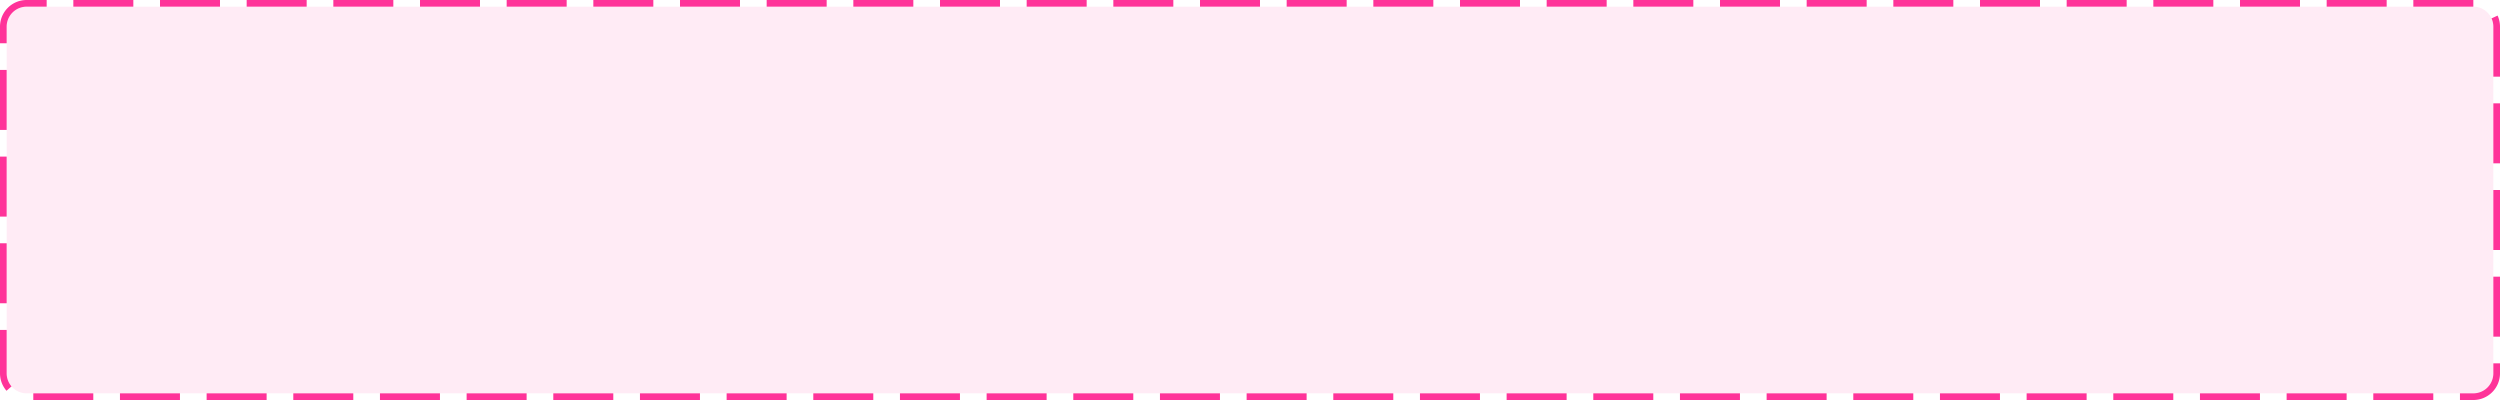 ﻿<?xml version="1.0" encoding="utf-8"?>
<svg version="1.1" xmlns:xlink="http://www.w3.org/1999/xlink" width="375px" height="60px" xmlns="http://www.w3.org/2000/svg">
  <g transform="matrix(1 0 0 1 -250 -610 )">
    <path d="M 251 614  A 3 3 0 0 1 254 611 L 621 611  A 3 3 0 0 1 624 614 L 624 666  A 3 3 0 0 1 621 669 L 254 669  A 3 3 0 0 1 251 666 L 251 614  Z " fill-rule="nonzero" fill="#ff3399" stroke="none" fill-opacity="0.098" />
    <path d="M 250.5 614  A 3.5 3.5 0 0 1 254 610.5 L 621 610.5  A 3.5 3.5 0 0 1 624.5 614 L 624.5 666  A 3.5 3.5 0 0 1 621 669.5 L 254 669.5  A 3.5 3.5 0 0 1 250.5 666 L 250.5 614  Z " stroke-width="1" stroke-dasharray="9,4" stroke="#ff3399" fill="none" stroke-dashoffset="0.5" />
  </g>
</svg>